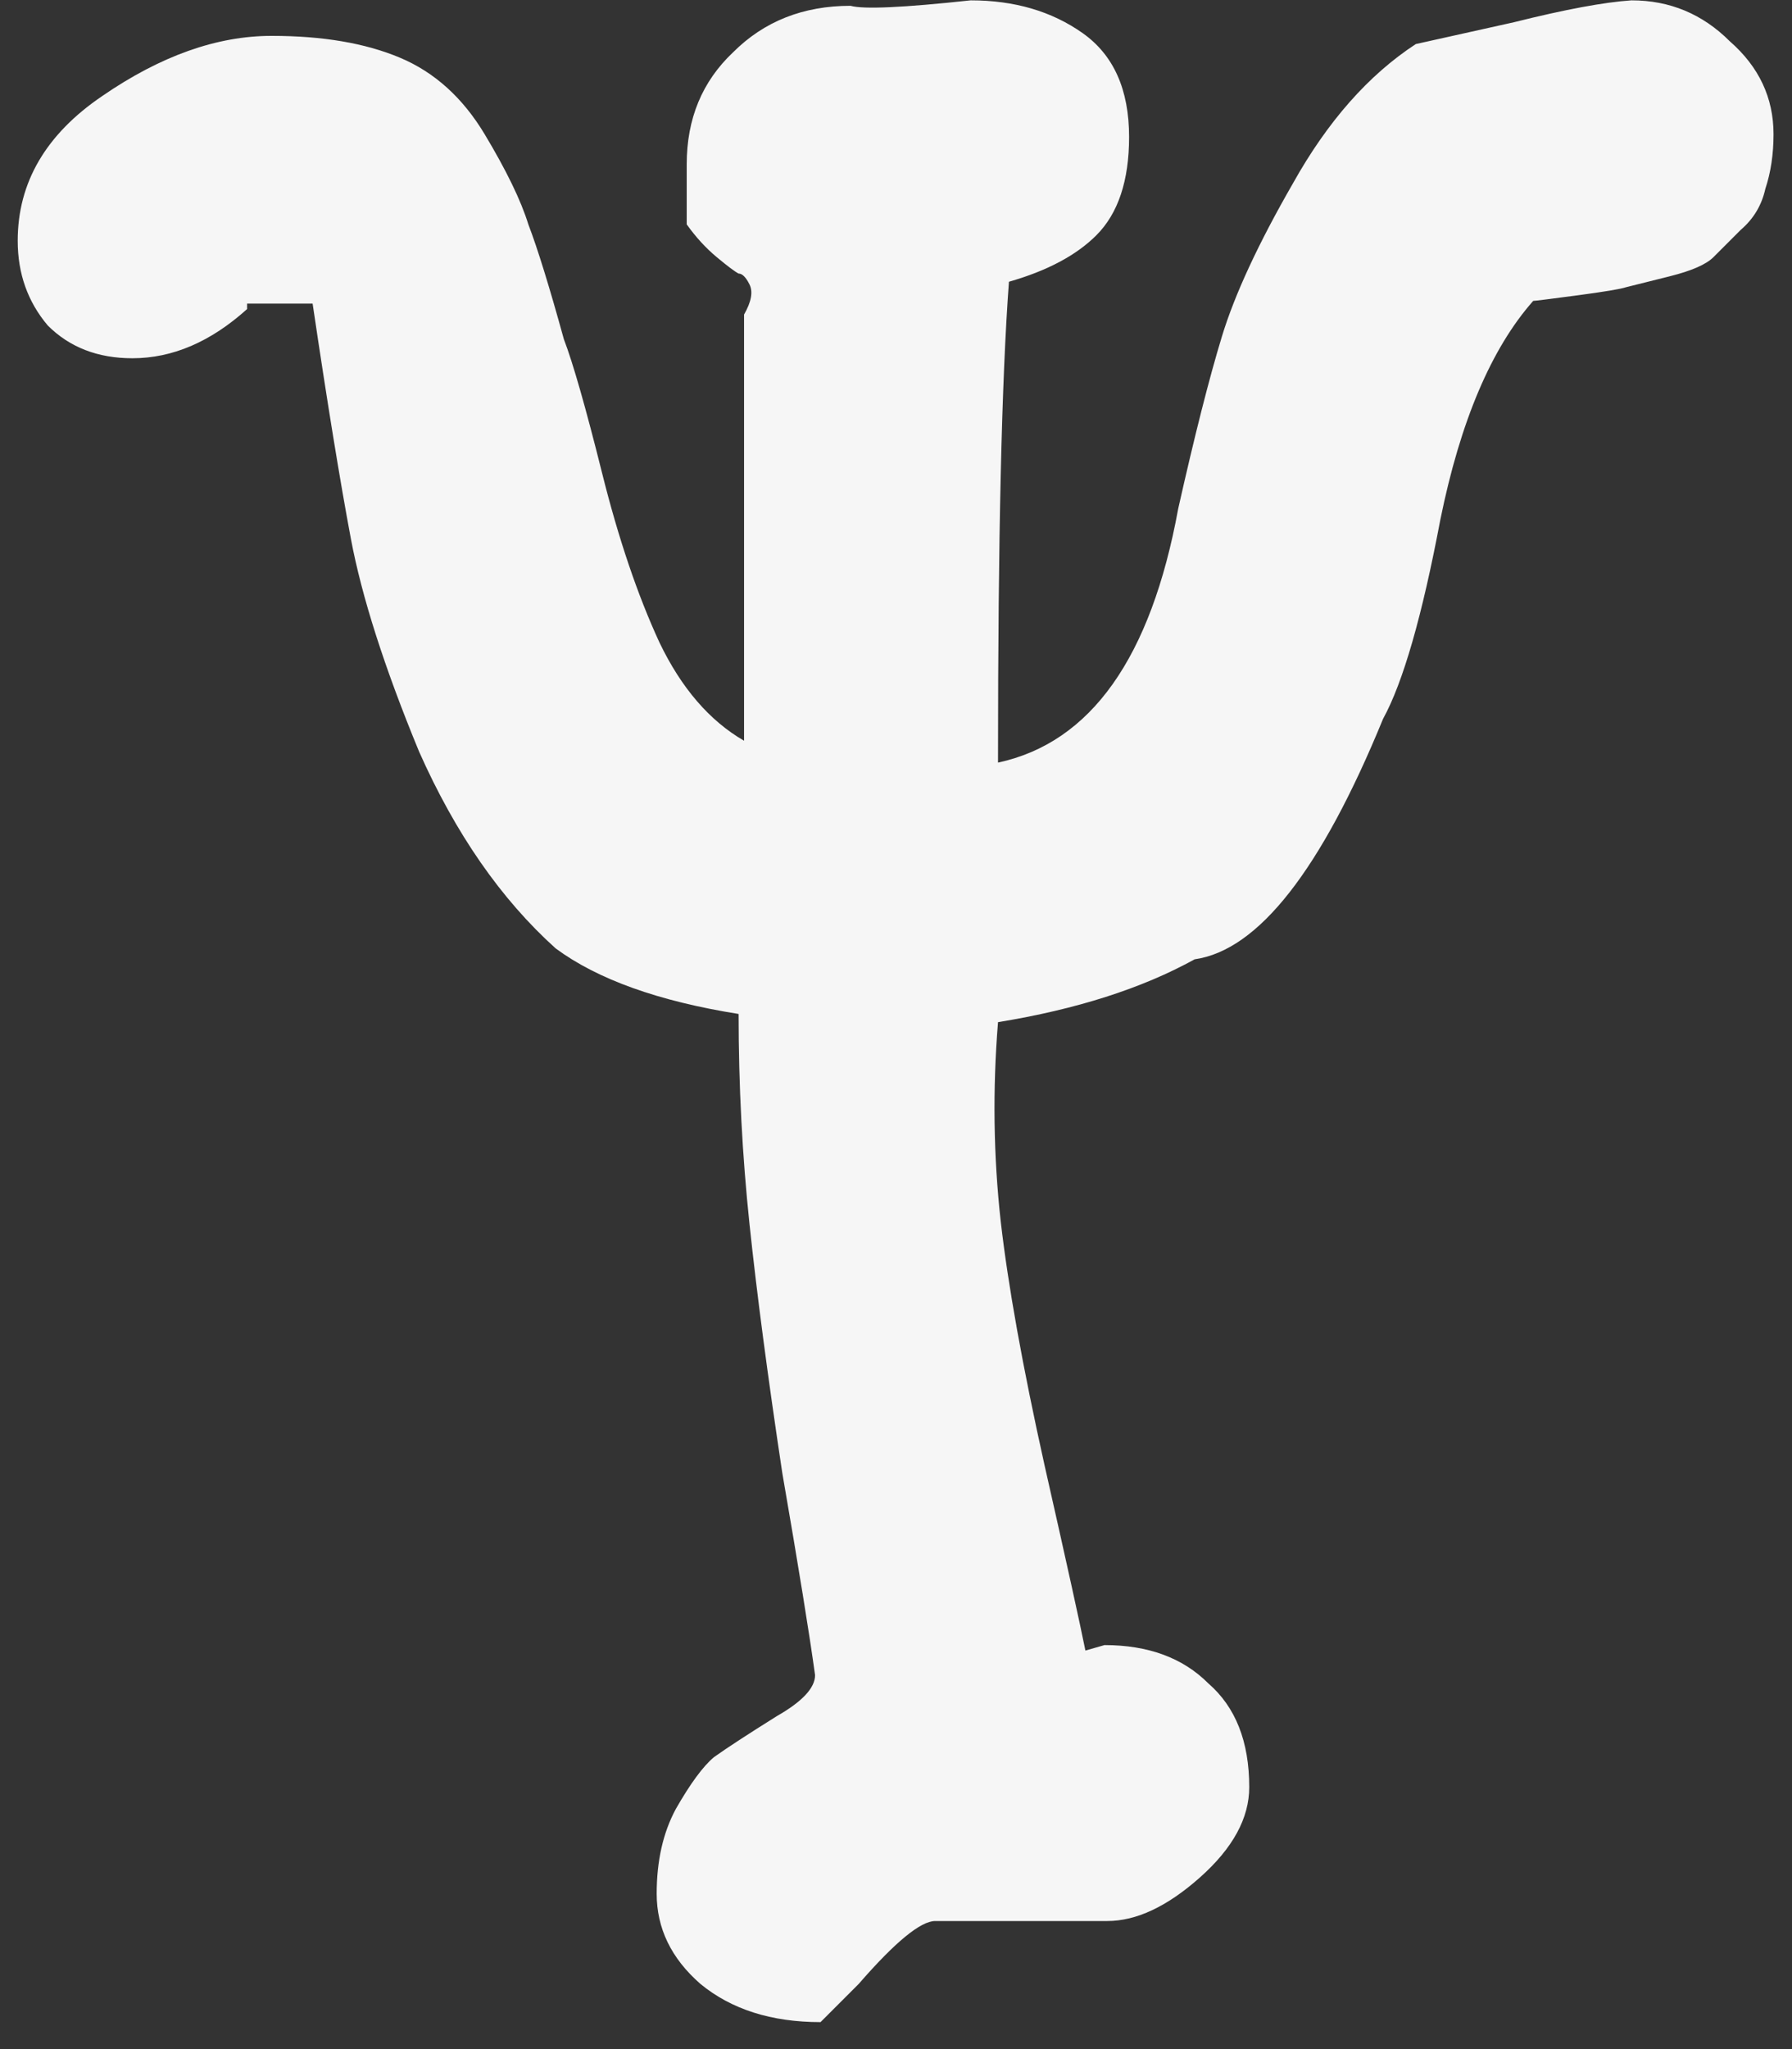 <svg width="42" height="48" viewBox="0 0 42 48" fill="none" xmlns="http://www.w3.org/2000/svg">
<rect x="0" y="0" width="42" height="48" fill="#333333" stroke="none"/>
<path d="M15.391 44.36C15.391 43.592 15.54 42.931 15.839 42.376C16.18 41.779 16.479 41.373 16.735 41.16C17.034 40.947 17.524 40.627 18.207 40.2C18.804 39.859 19.103 39.539 19.103 39.24C18.975 38.301 18.719 36.723 18.335 34.504C17.994 32.243 17.738 30.301 17.567 28.68C17.396 27.059 17.311 25.416 17.311 23.752C15.434 23.453 14.004 22.941 13.023 22.216C11.743 21.064 10.676 19.528 9.823 17.608C9.012 15.645 8.479 13.981 8.223 12.616C7.967 11.251 7.668 9.416 7.327 7.112H5.791V7.24C4.938 8.008 4.042 8.392 3.103 8.392C2.292 8.392 1.631 8.136 1.119 7.624C0.65 7.069 0.415 6.408 0.415 5.64C0.415 4.275 1.076 3.144 2.399 2.248C3.764 1.309 5.087 0.84 6.367 0.84C7.562 0.84 8.564 1.011 9.375 1.352C10.186 1.693 10.847 2.291 11.359 3.144C11.871 3.997 12.212 4.701 12.383 5.256C12.596 5.811 12.874 6.707 13.215 7.944C13.428 8.499 13.727 9.544 14.111 11.08C14.495 12.616 14.943 13.939 15.455 15.048C15.967 16.115 16.628 16.883 17.439 17.352V7.368C17.61 7.069 17.652 6.835 17.567 6.664C17.482 6.493 17.396 6.408 17.311 6.408C17.226 6.365 17.055 6.237 16.799 6.024C16.543 5.811 16.308 5.555 16.095 5.256V3.848C16.095 2.781 16.458 1.907 17.183 1.224C17.908 0.499 18.826 0.136 19.935 0.136C20.234 0.221 21.172 0.179 22.751 0.008C23.775 0.008 24.65 0.264 25.375 0.776C26.1 1.288 26.463 2.099 26.463 3.208C26.463 4.232 26.207 5 25.695 5.512C25.226 5.981 24.543 6.344 23.647 6.6C23.476 8.904 23.391 12.616 23.391 17.736V17.864C25.567 17.395 26.975 15.411 27.615 11.912C27.999 10.205 28.34 8.861 28.639 7.88C28.938 6.899 29.492 5.704 30.303 4.296C31.114 2.845 32.074 1.757 33.183 1.032C33.567 0.947 34.335 0.776 35.487 0.52C36.682 0.221 37.599 0.051 38.239 0.008C39.135 0.008 39.903 0.328 40.543 0.968C41.226 1.565 41.567 2.291 41.567 3.144C41.567 3.613 41.503 4.04 41.375 4.424C41.29 4.808 41.098 5.128 40.799 5.384C40.543 5.64 40.33 5.853 40.159 6.024C39.988 6.195 39.647 6.344 39.135 6.472C38.623 6.6 38.282 6.685 38.111 6.728C37.983 6.771 37.599 6.835 36.959 6.92C36.319 7.005 35.978 7.048 35.935 7.048C34.954 8.157 34.228 9.864 33.759 12.168C33.332 14.429 32.884 15.987 32.415 16.84C30.964 20.381 29.492 22.259 27.999 22.472C26.762 23.155 25.226 23.645 23.391 23.944C23.263 25.523 23.284 27.08 23.455 28.616C23.626 30.109 23.967 32.008 24.479 34.312C24.991 36.573 25.311 38.024 25.439 38.664L25.887 38.536C26.911 38.536 27.722 38.835 28.319 39.432C28.959 39.987 29.279 40.797 29.279 41.864C29.279 42.589 28.895 43.293 28.127 43.976C27.359 44.659 26.634 45 25.951 45H21.919C21.578 45 20.98 45.491 20.127 46.472L19.231 47.368C18.079 47.368 17.14 47.069 16.415 46.472C15.732 45.875 15.391 45.171 15.391 44.36Z" fill="#F6F6F6"/>
</svg>

